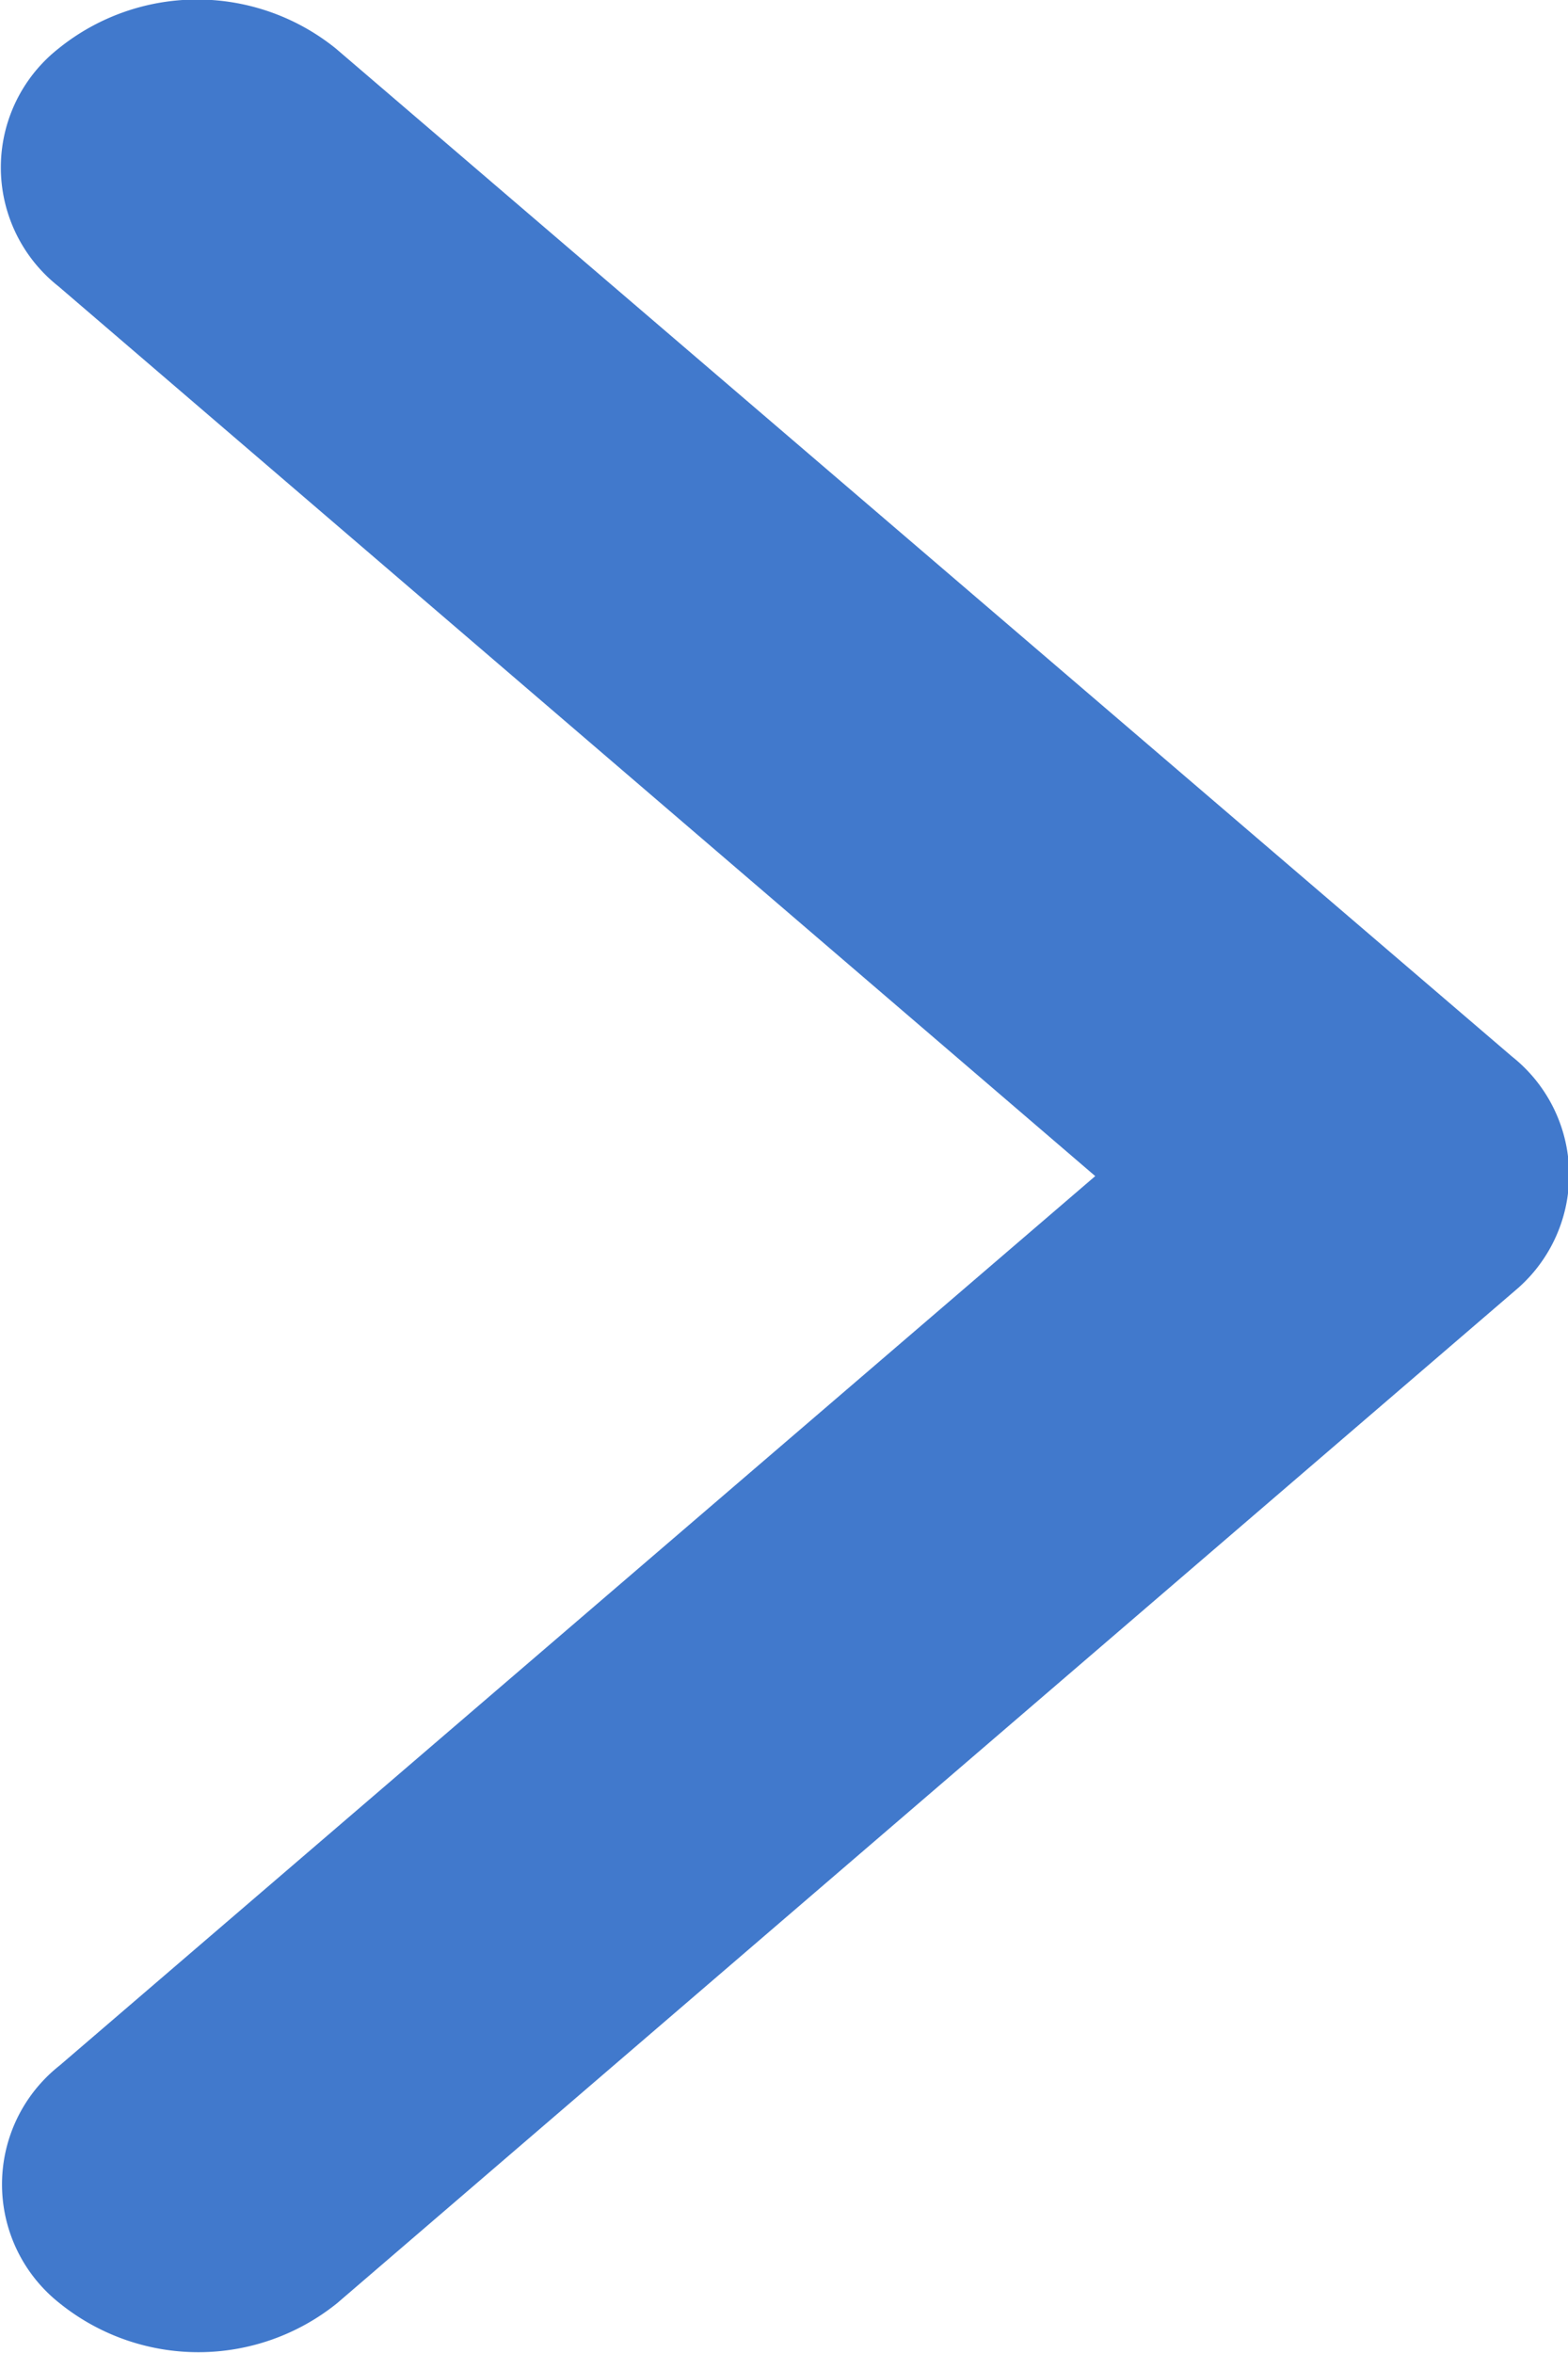 <svg xmlns="http://www.w3.org/2000/svg" width="4" height="6">
    <path data-name="Icon ionic-ios-arrow-back" d="M14.045 9.193 11.4 6.924a.386.386 0 0 1 0-.606.563.563 0 0 1 .708 0l3 2.57a.385.385 0 0 1 .015.591l-3.012 2.588a.564.564 0 0 1-.708 0 .386.386 0 0 1 0-.606z" transform="translate(-11.251 -6.194)" style="fill:#4179cc"/>
</svg>
